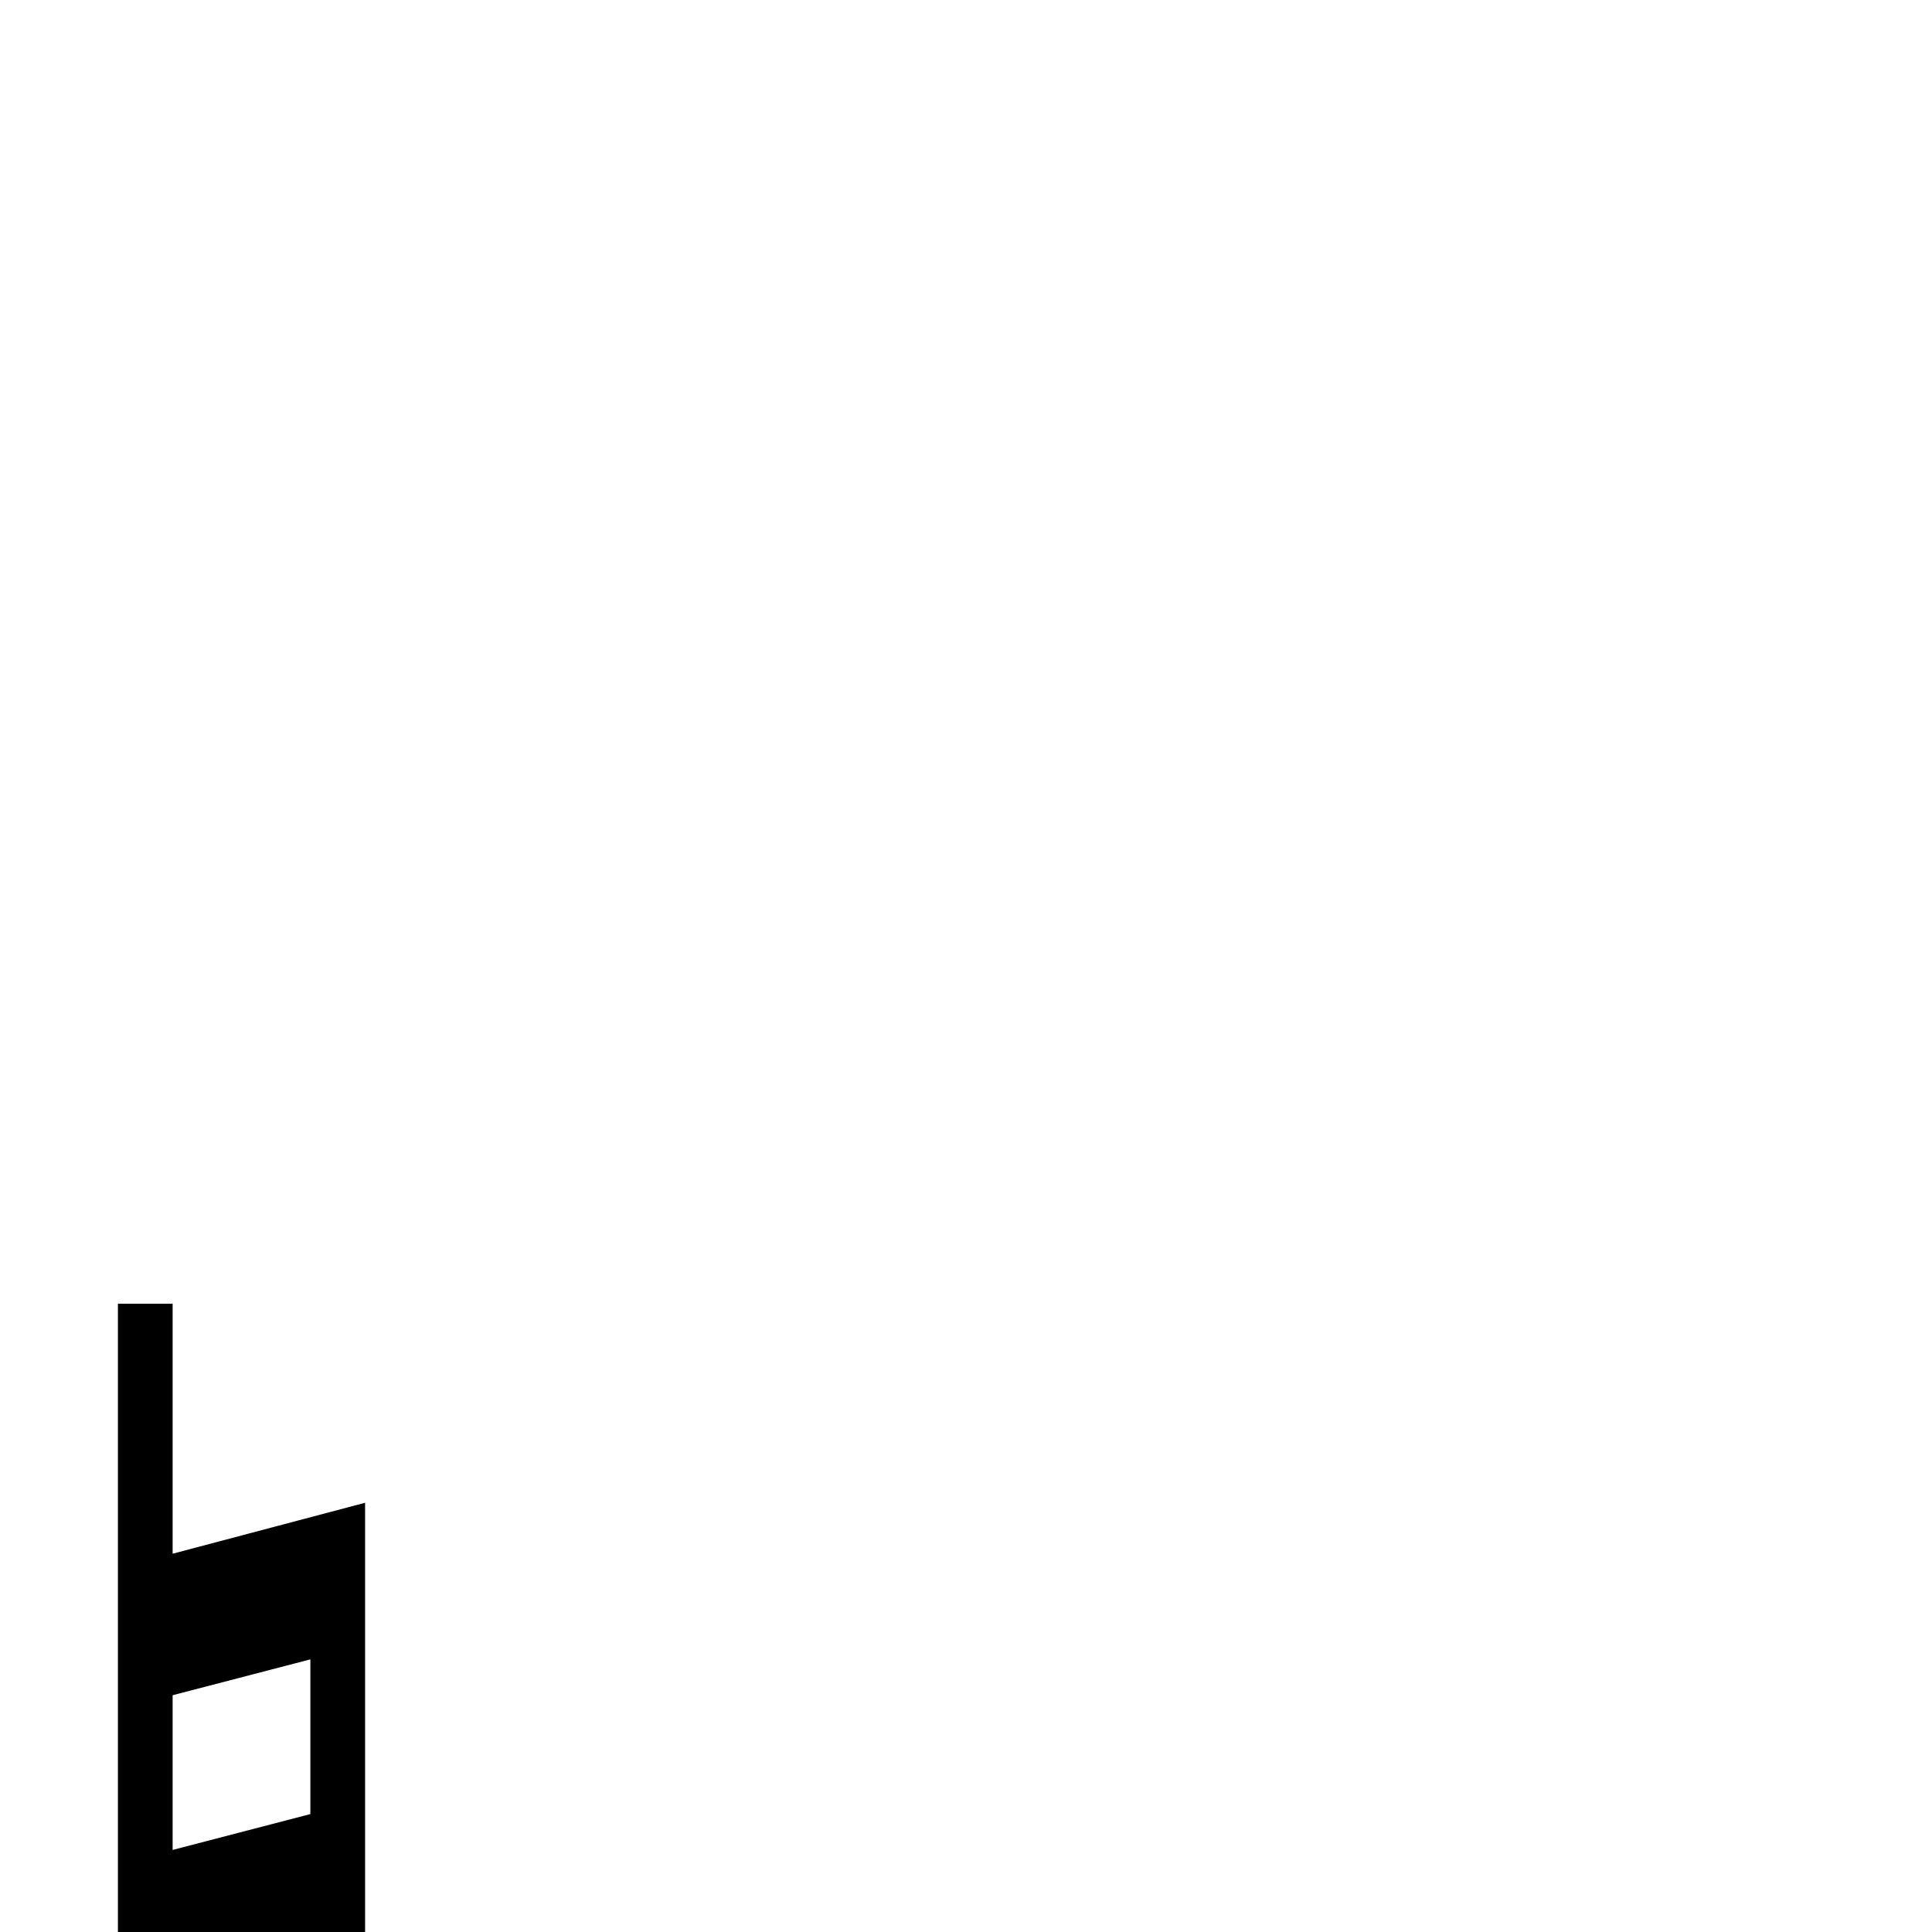 <?xml version="1.0" standalone="no"?>
<!DOCTYPE svg PUBLIC "-//W3C//DTD SVG 1.1//EN" "http://www.w3.org/Graphics/SVG/1.1/DTD/svg11.dtd" >
<svg viewBox="0 -442 2048 2048">
  <g transform="matrix(1 0 0 -1 0 1606)">
   <path fill="currentColor"
d="M490 -171q-48 -85 -132 -261q-19 50 -64 131q-51 92 -68 130l103 -23v167l-204 -54v747h58v-265l204 54v-649zM329 125v164l-146 -38v-164z" />
  </g>

</svg>
